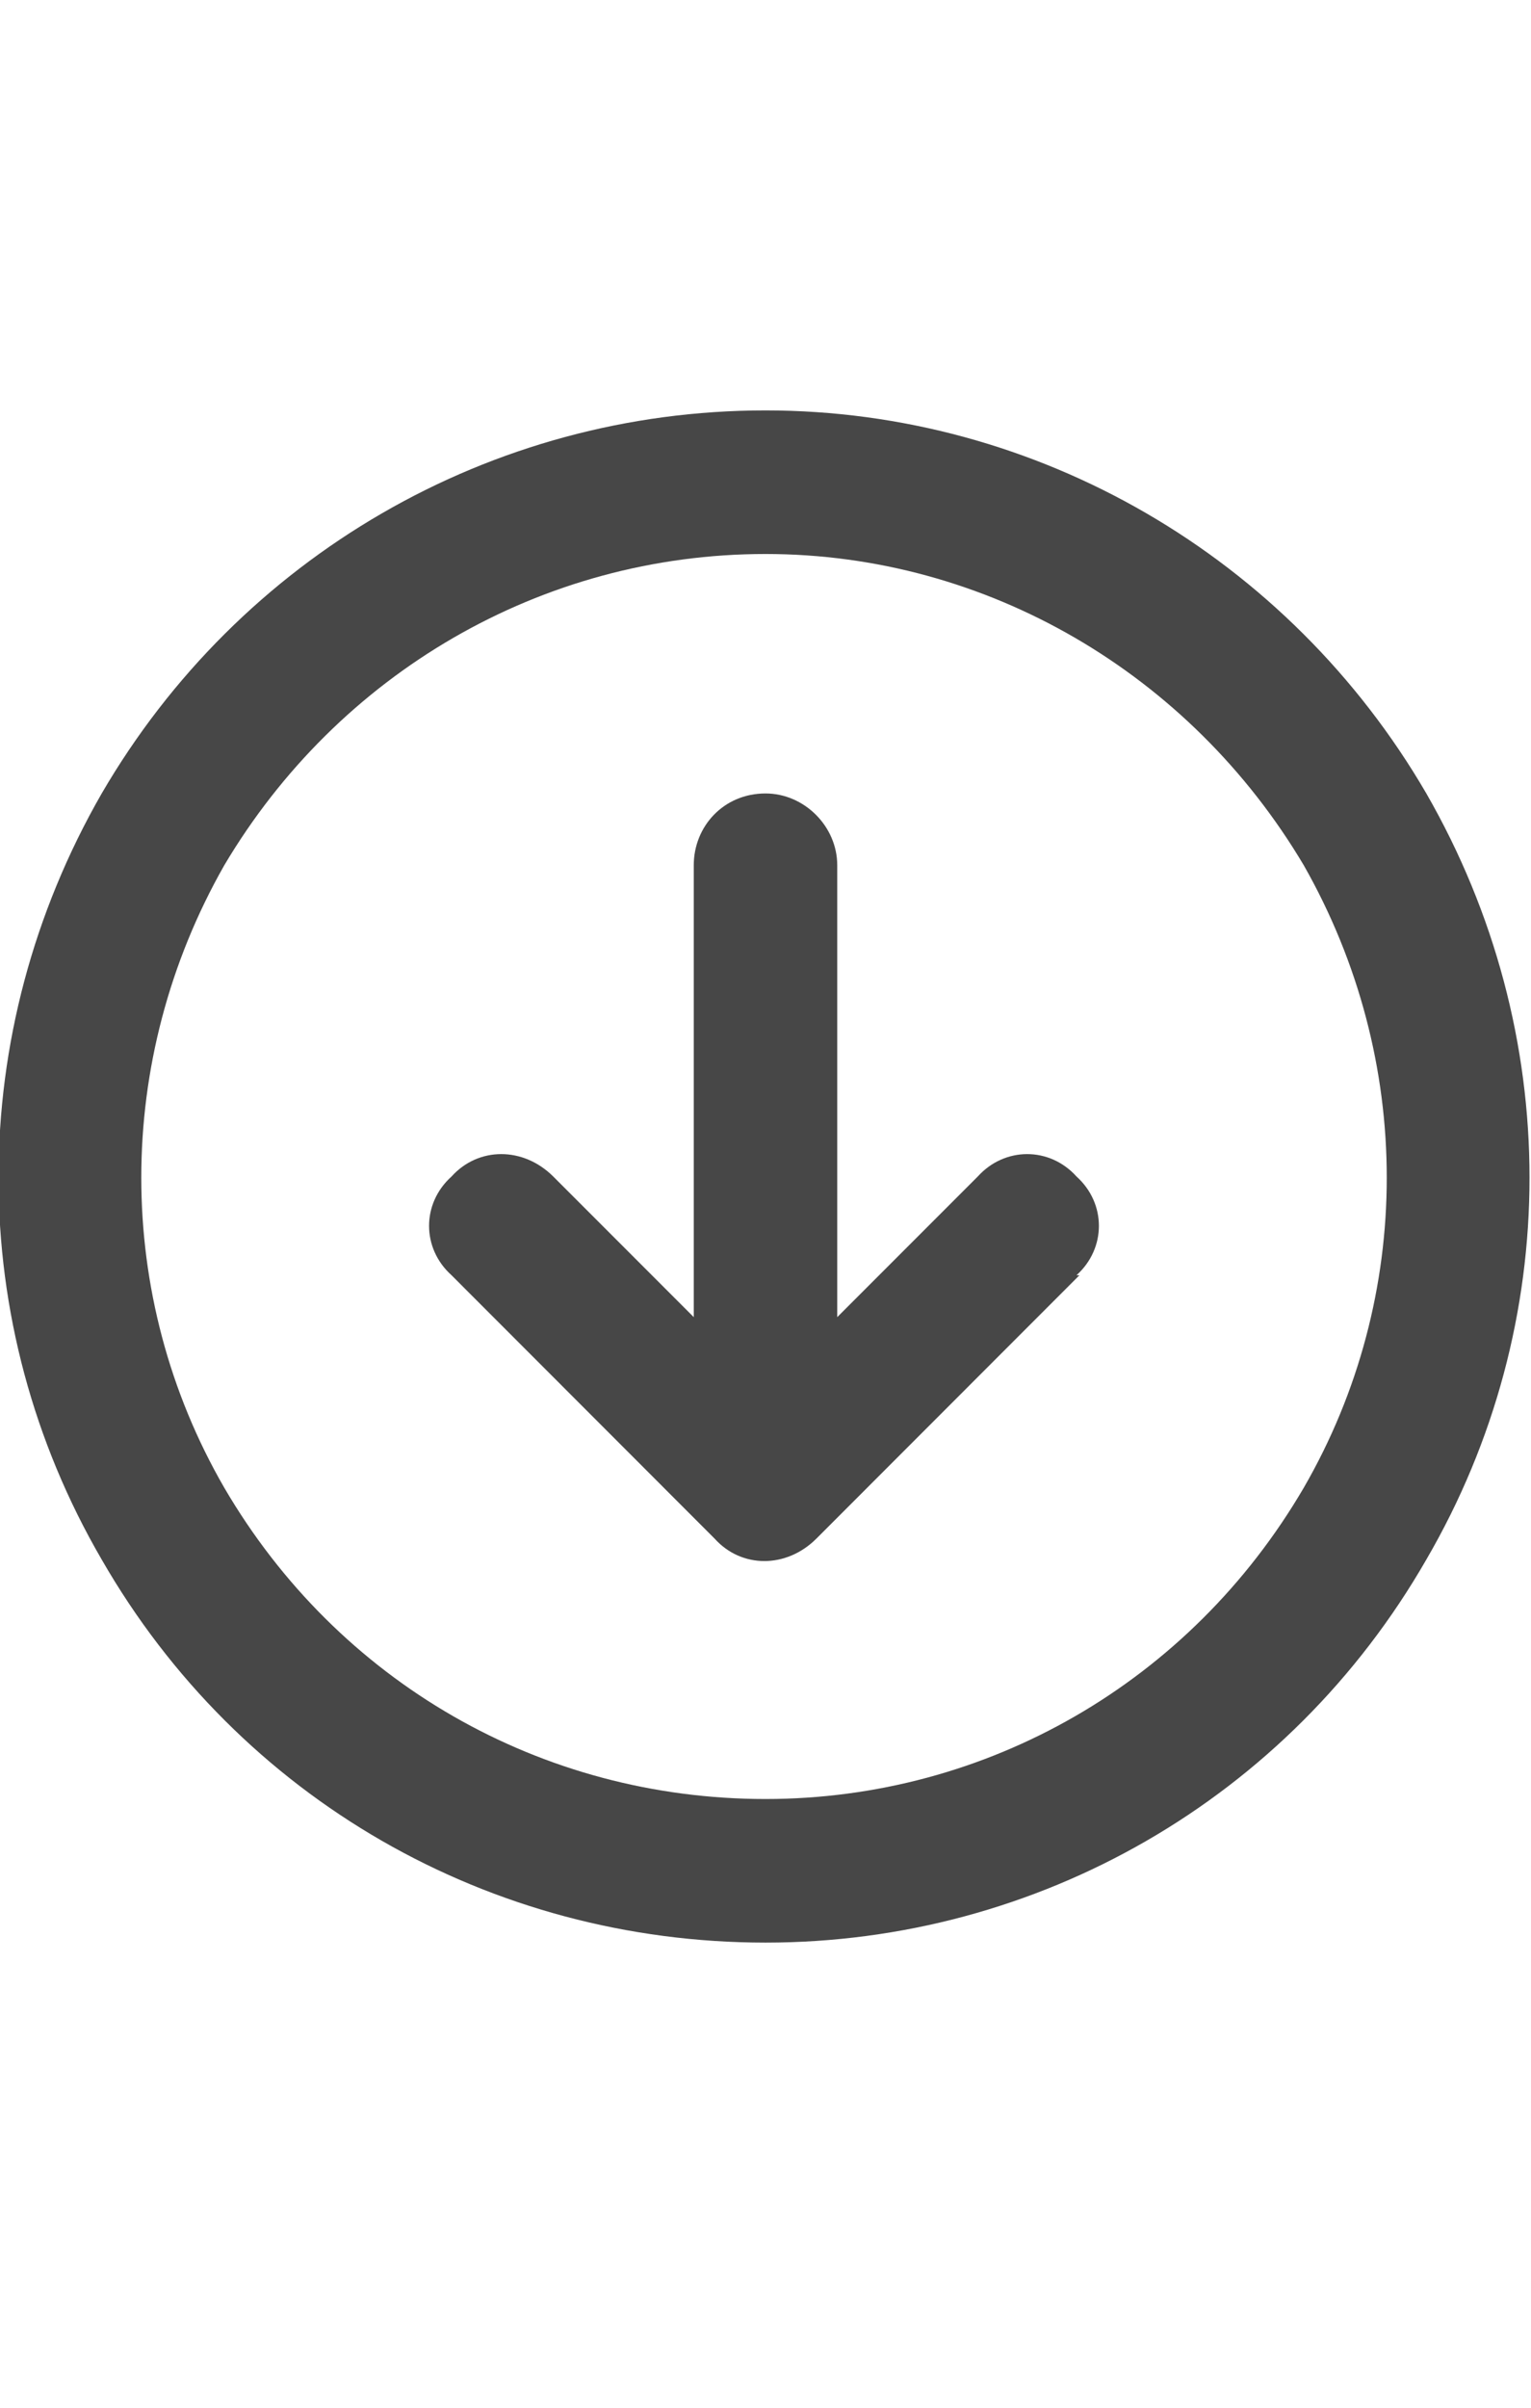 <svg width="14" height="22" viewBox="0 0 14 22" fill="none" xmlns="http://www.w3.org/2000/svg">
<g id="label-paired / sm / circle-arrow-down-sm / bold" clip-path="url(#clip0_2556_12601)">
<path id="icon" d="M7 5.062C4.949 5.062 3.09 6.156 2.051 7.906C1.039 9.684 1.039 11.844 2.051 13.594C3.09 15.371 4.949 16.438 7 16.438C9.023 16.438 10.883 15.371 11.922 13.594C12.934 11.844 12.934 9.684 11.922 7.906C10.883 6.156 9.023 5.062 7 5.062ZM7 17.75C4.484 17.75 2.188 16.438 0.93 14.25C-0.328 12.09 -0.328 9.438 0.93 7.25C2.188 5.09 4.484 3.75 7 3.75C9.488 3.75 11.785 5.09 13.043 7.25C14.301 9.438 14.301 12.09 13.043 14.25C11.785 16.438 9.488 17.75 7 17.75ZM9.871 11.652L7.465 14.059C7.191 14.332 6.781 14.332 6.535 14.059L4.129 11.652C3.855 11.406 3.855 10.996 4.129 10.75C4.375 10.477 4.785 10.477 5.059 10.75L6.344 12.035V7.906C6.344 7.551 6.617 7.25 7 7.25C7.355 7.25 7.656 7.551 7.656 7.906V12.035L8.941 10.75C9.188 10.477 9.598 10.477 9.844 10.75C10.117 10.996 10.117 11.406 9.844 11.652H9.871Z" fill="black" fill-opacity="0.72"/>
</g>
<defs>
<clipPath id="clip0_2556_12601">
<rect width="14" height="22" fill="white"/>
</clipPath>
</defs>
</svg>
